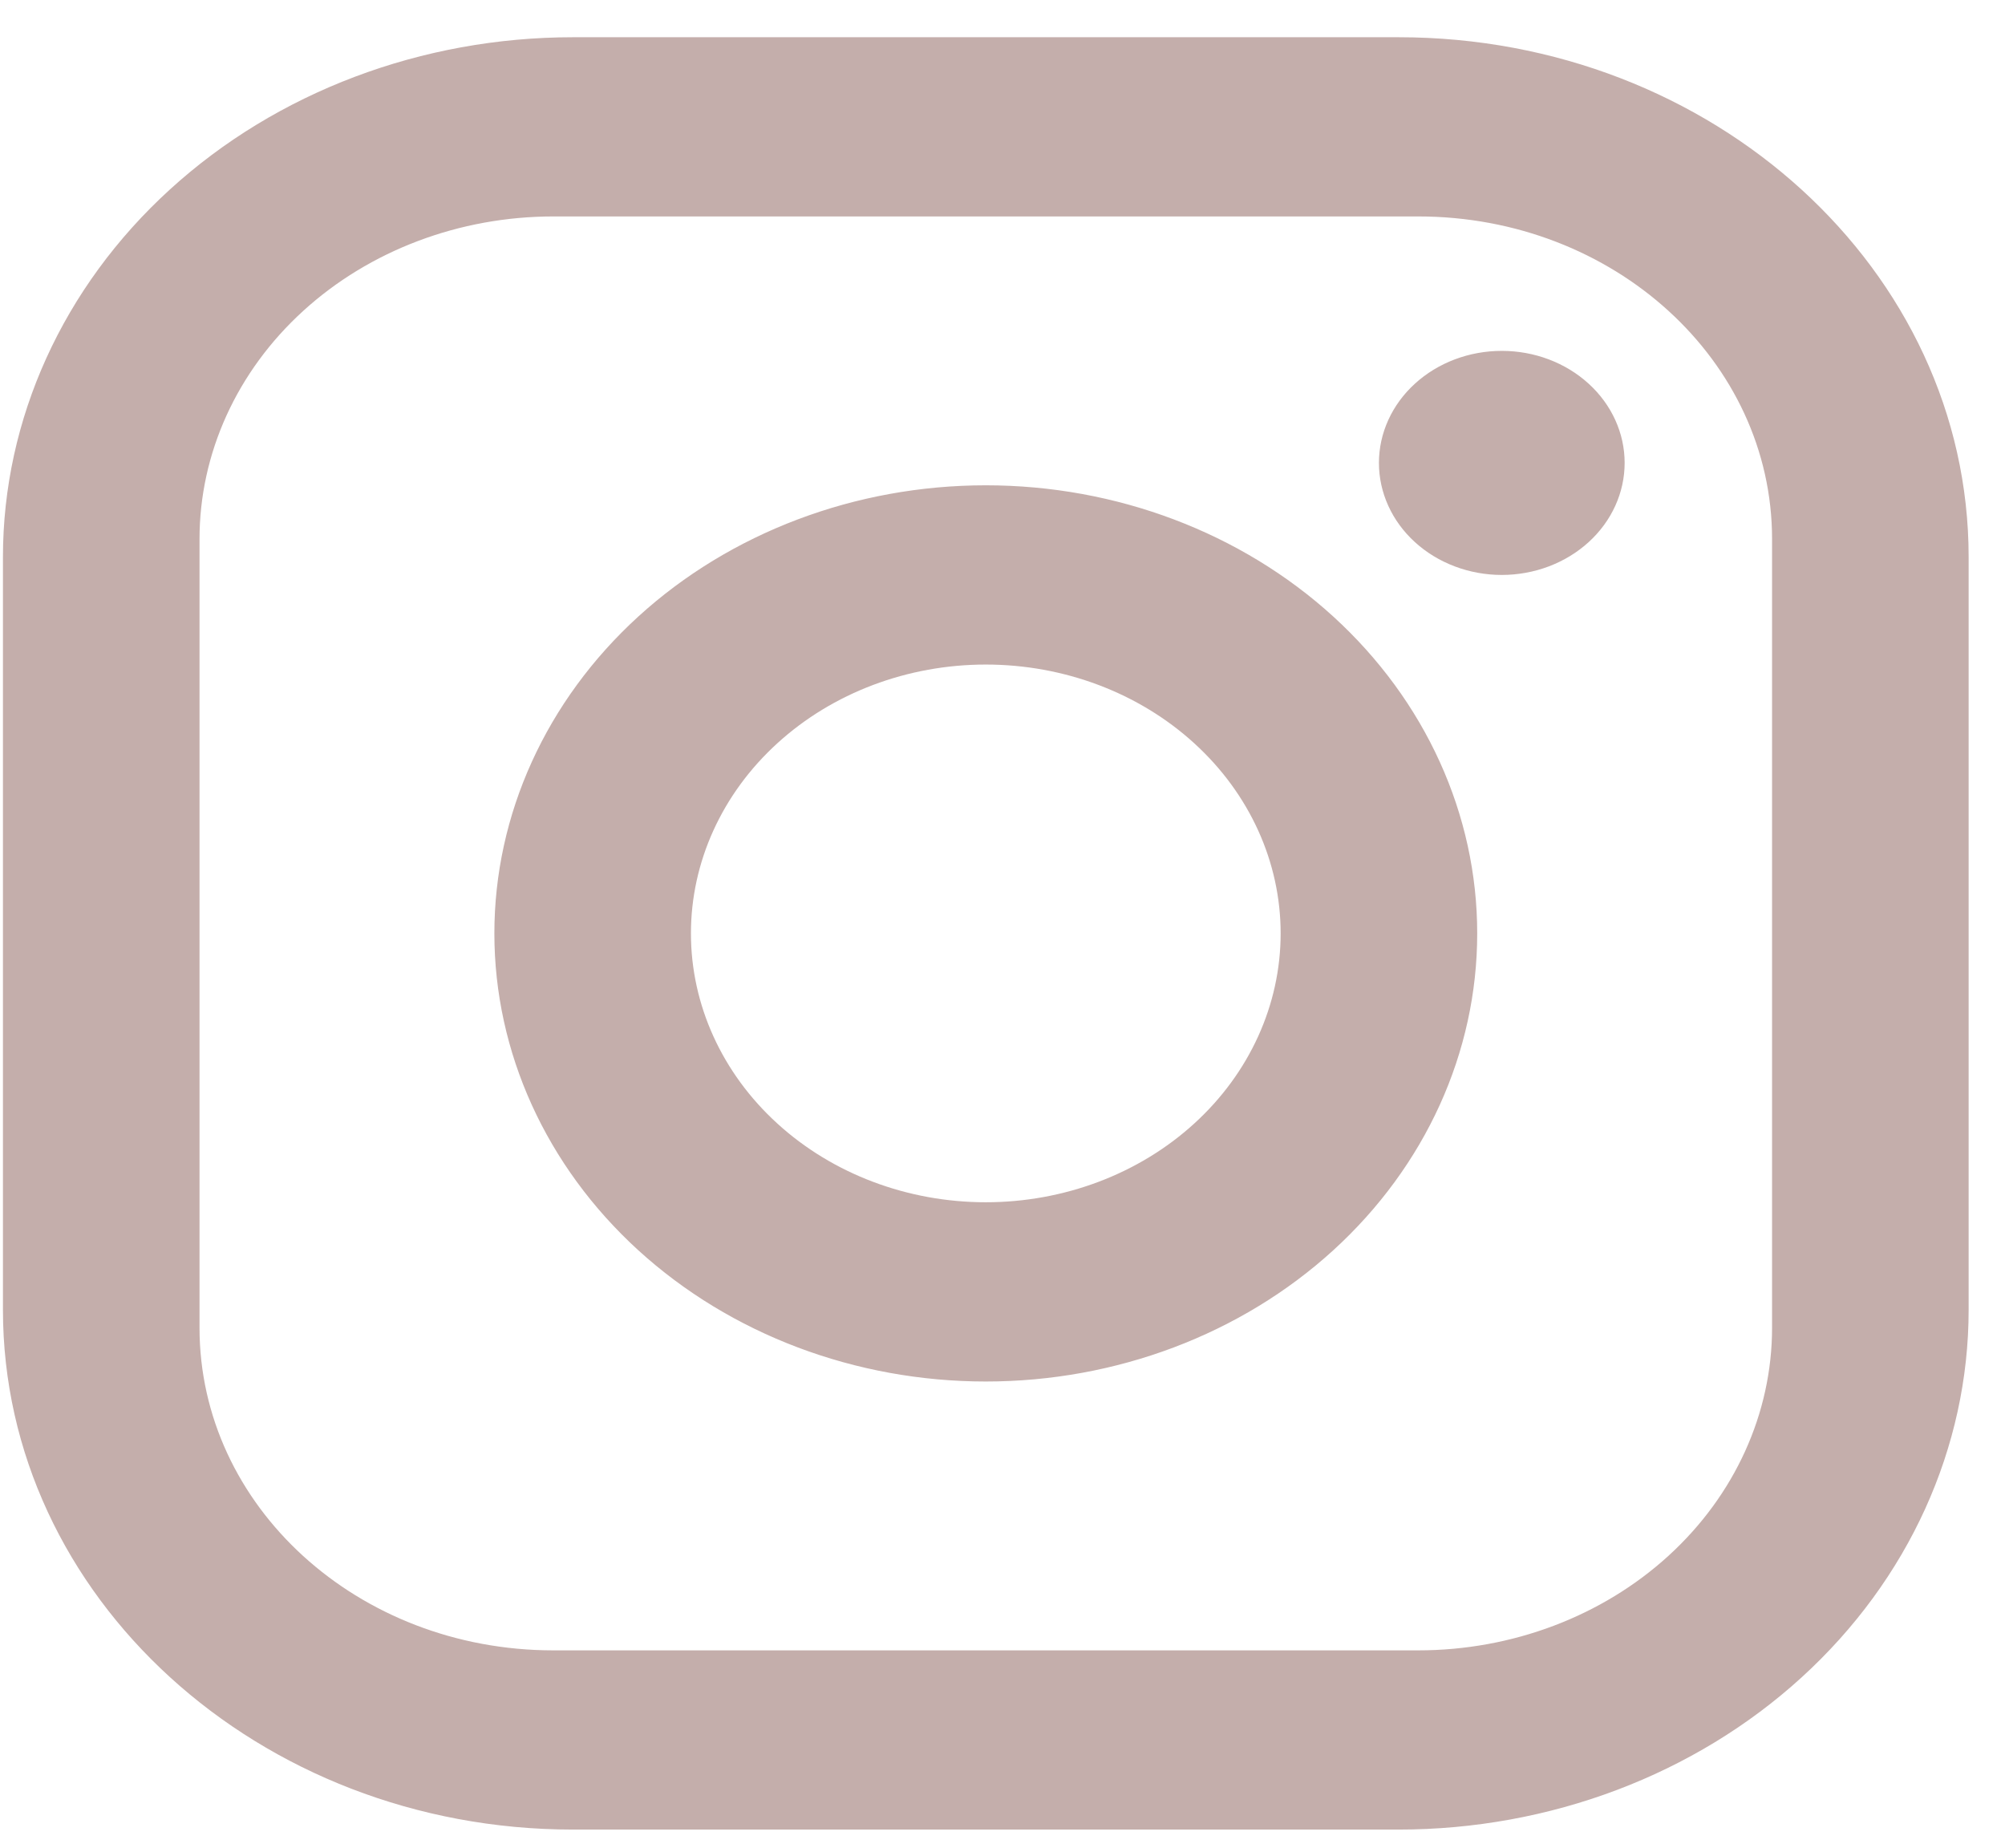 <svg width="51" height="47" viewBox="0 0 51 47" fill="none" xmlns="http://www.w3.org/2000/svg">
<path d="M14.575 0.947H35.575C43.575 0.947 50.075 6.873 50.075 14.167V33.313C50.075 36.819 48.547 40.182 45.828 42.661C43.109 45.141 39.421 46.533 35.575 46.533H14.575C6.575 46.533 0.075 40.607 0.075 33.313V14.167C0.075 10.661 1.603 7.298 4.322 4.819C7.041 2.339 10.729 0.947 14.575 0.947ZM14.075 5.505C11.688 5.505 9.399 6.37 7.711 7.909C6.023 9.447 5.075 11.535 5.075 13.711V33.769C5.075 38.305 9.1 41.975 14.075 41.975H36.075C38.462 41.975 40.751 41.11 42.439 39.571C44.127 38.032 45.075 35.945 45.075 33.769V13.711C45.075 9.175 41.05 5.505 36.075 5.505H14.075ZM38.2 8.924C39.029 8.924 39.824 9.224 40.41 9.759C40.996 10.293 41.325 11.018 41.325 11.773C41.325 12.529 40.996 13.254 40.41 13.788C39.824 14.322 39.029 14.623 38.2 14.623C37.371 14.623 36.576 14.322 35.99 13.788C35.404 13.254 35.075 12.529 35.075 11.773C35.075 11.018 35.404 10.293 35.99 9.759C36.576 9.224 37.371 8.924 38.2 8.924ZM25.075 12.343C28.39 12.343 31.57 13.544 33.914 15.681C36.258 17.819 37.575 20.717 37.575 23.74C37.575 26.762 36.258 29.661 33.914 31.799C31.57 33.936 28.39 35.137 25.075 35.137C21.76 35.137 18.58 33.936 16.236 31.799C13.892 29.661 12.575 26.762 12.575 23.74C12.575 20.717 13.892 17.819 16.236 15.681C18.58 13.544 21.76 12.343 25.075 12.343ZM25.075 16.902C23.086 16.902 21.178 17.622 19.772 18.905C18.365 20.187 17.575 21.926 17.575 23.74C17.575 25.553 18.365 27.293 19.772 28.575C21.178 29.858 23.086 30.578 25.075 30.578C27.064 30.578 28.972 29.858 30.378 28.575C31.785 27.293 32.575 25.553 32.575 23.74C32.575 21.926 31.785 20.187 30.378 18.905C28.972 17.622 27.064 16.902 25.075 16.902Z" fill="#C4AEAB"/>
</svg>

